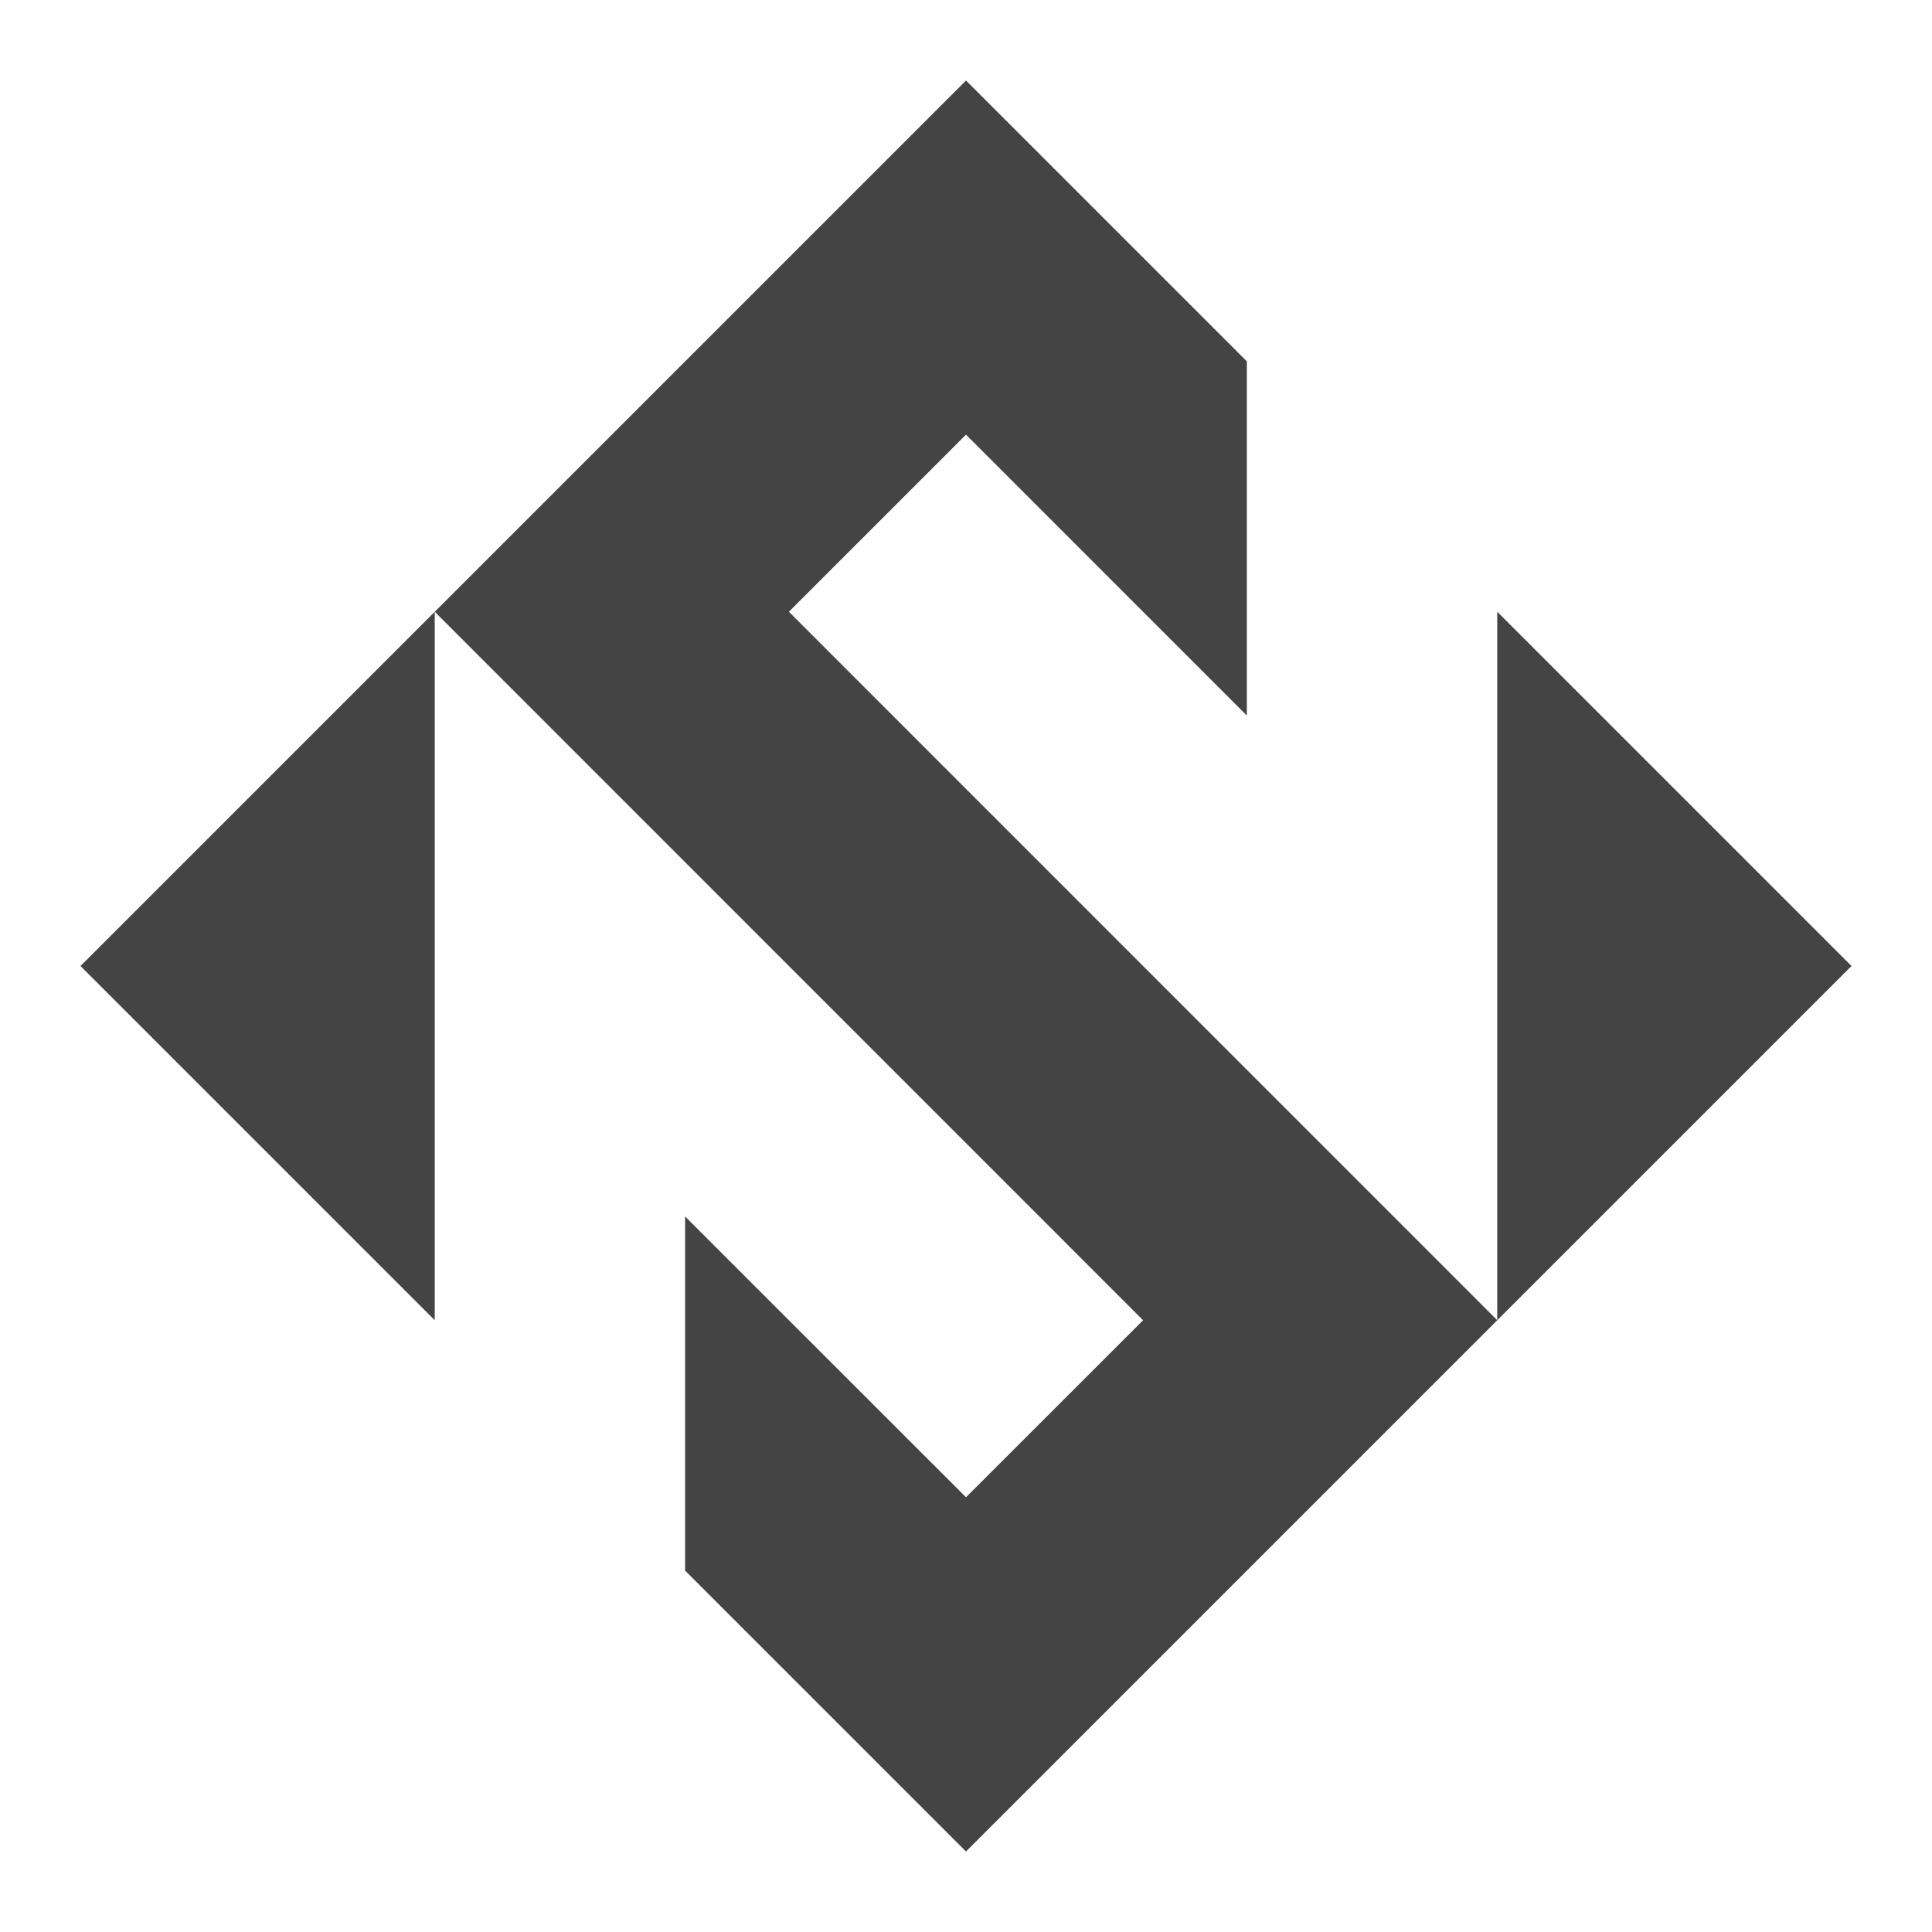<svg xmlns="http://www.w3.org/2000/svg" xmlns:svg="http://www.w3.org/2000/svg" id="svg16" width="48" height="48" version="1.1" viewBox="0 0 48 48" xml:space="preserve" style="clip-rule:evenodd;fill-rule:evenodd;stroke-linejoin:round;stroke-miterlimit:2"><path id="rect2" style="fill:#444;stroke-width:.132;fill-opacity:1" d="M 24 2 L 10.801 15.199 L 28.4 32.801 L 24 37.199 L 17.021 30.223 L 17.021 39.021 L 24 46 L 37.199 32.801 L 19.6 15.199 L 24 10.799 L 30.977 17.777 L 30.977 8.977 L 24 2 z M 37.199 32.801 L 46 24 L 37.199 15.199 L 37.199 32.801 z M 10.801 15.199 L 2 24 L 10.801 32.801 L 10.801 15.199 z"/></svg>